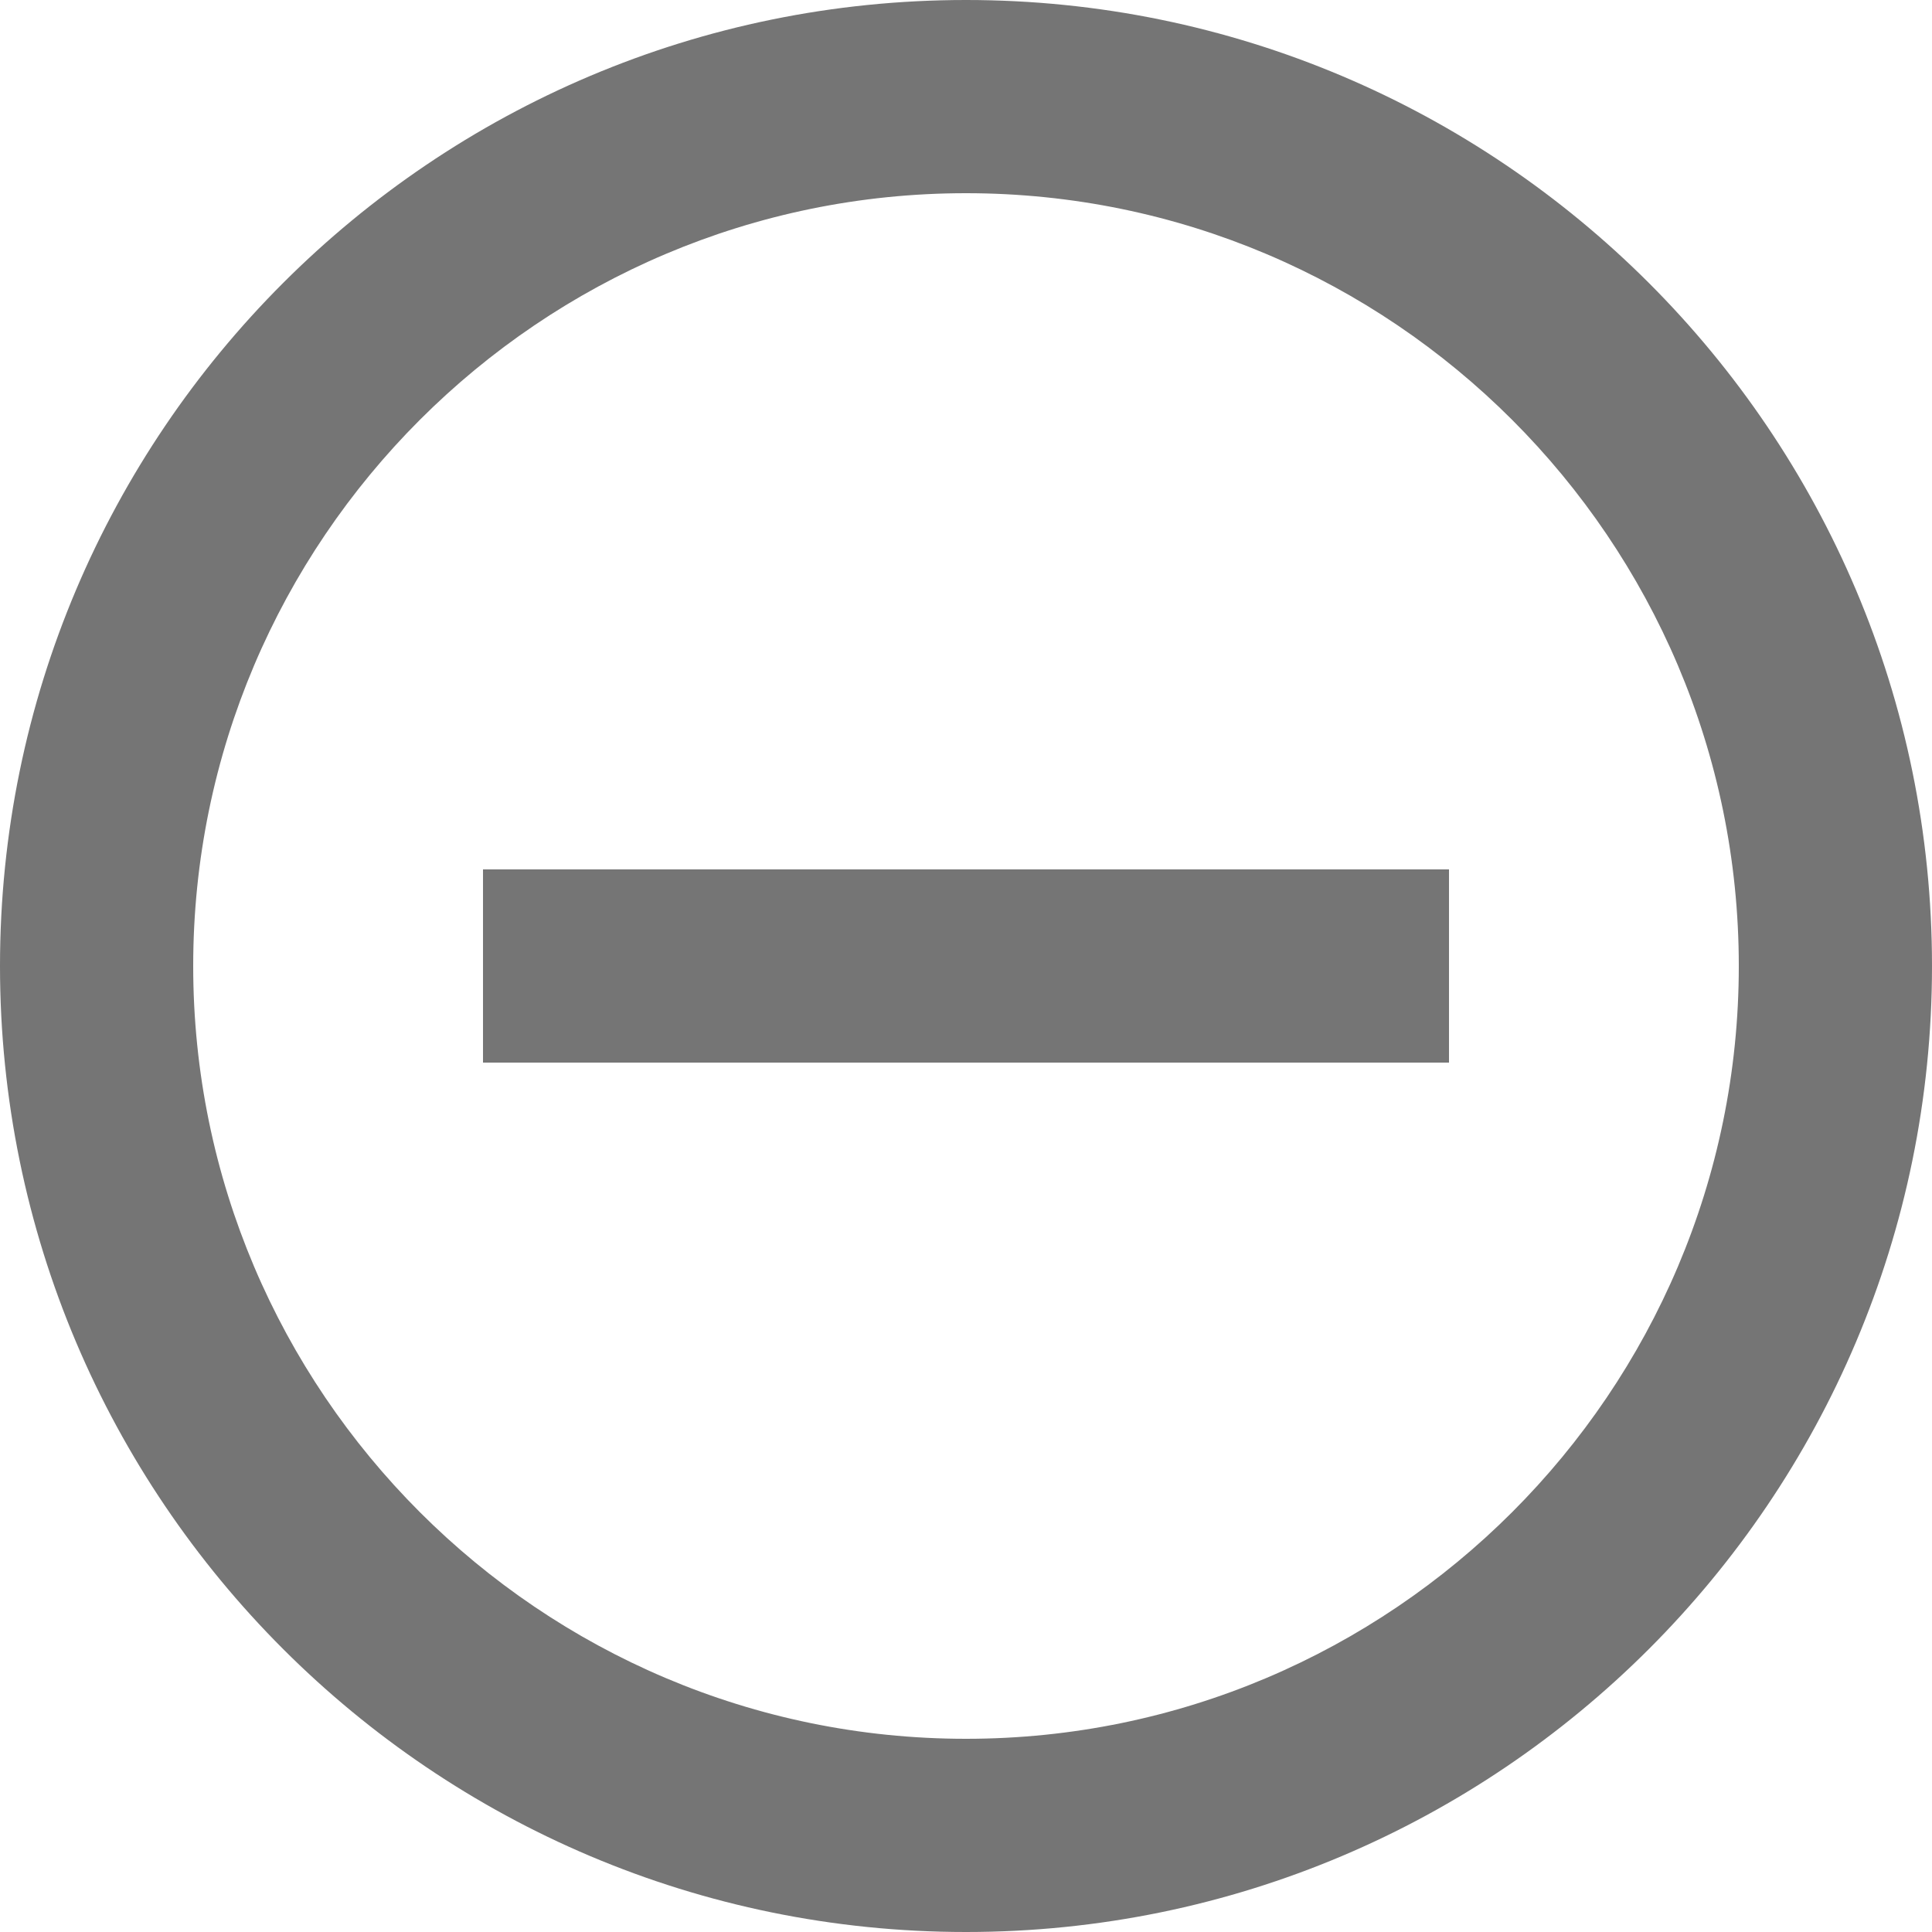<svg width="20" height="20" viewBox="0 0 20 20" fill="none" xmlns="http://www.w3.org/2000/svg">
<path id="icon/content/remove_circle_outline_24px" fill-rule="evenodd" clip-rule="evenodd" d="M10 0C4.48 0 0 4.48 0 10C0 15.52 4.48 20 10 20C15.52 20 20 15.52 20 10C20 4.48 15.52 0 10 0ZM2 10C2 14.41 5.59 18 10 18C14.41 18 18 14.41 18 10C18 5.59 14.41 2 10 2C5.59 2 2 5.59 2 10ZM5 9V11H15V9H5Z" fill="black" fill-opacity="0.54"/>
</svg>
